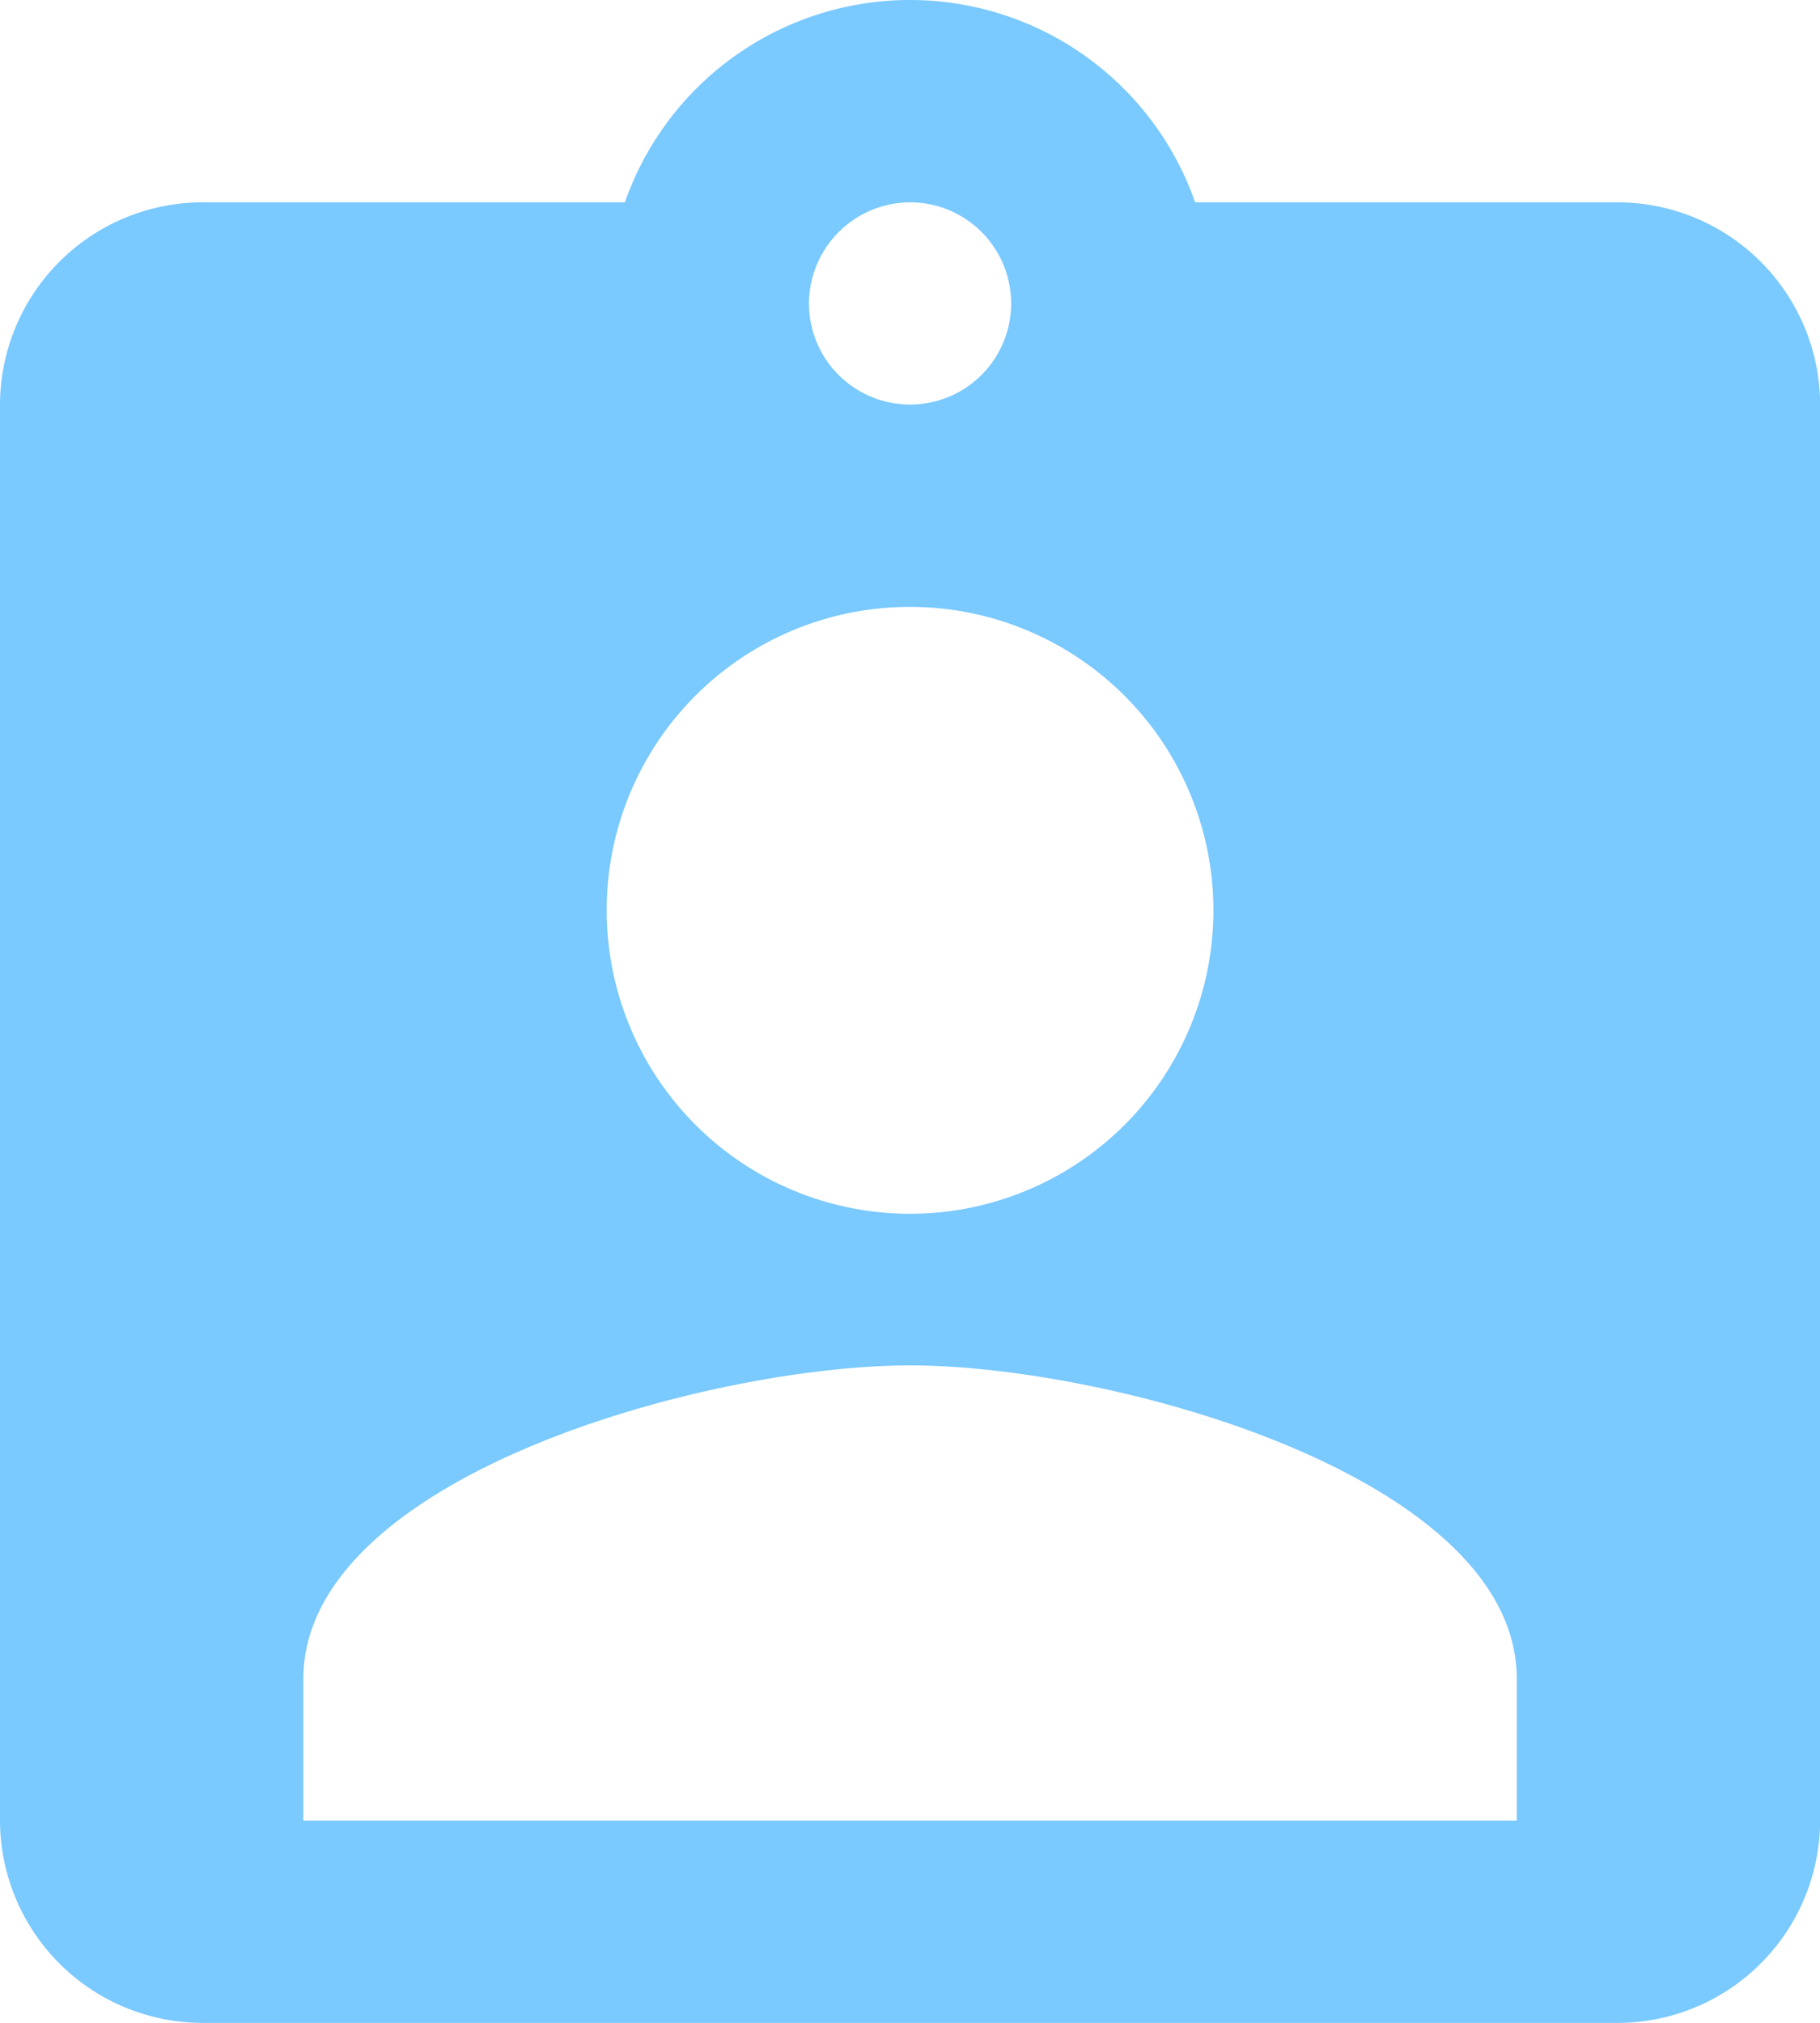<svg xmlns="http://www.w3.org/2000/svg" width="14.639" height="16.266" viewBox="0 0 14.639 16.266">
  <path id="Icon_material-assignment-ind" data-name="Icon material-assignment-ind" d="M17.513,3.127h-3.4a2.43,2.43,0,0,0-4.587,0h-3.4A1.631,1.631,0,0,0,4.5,4.753V16.139a1.631,1.631,0,0,0,1.627,1.627H17.513a1.631,1.631,0,0,0,1.627-1.627V4.753A1.631,1.631,0,0,0,17.513,3.127Zm-5.693,0a.813.813,0,1,1-.813.813A.816.816,0,0,1,11.82,3.127Zm0,3.253A2.44,2.44,0,1,1,9.38,8.82,2.437,2.437,0,0,1,11.82,6.38Zm4.88,9.759H6.94V15c0-1.627,3.253-2.521,4.88-2.521S16.7,13.374,16.7,15Z" transform="translate(-4.5 -1.5)" fill="#7ac9ff"/>
</svg>
